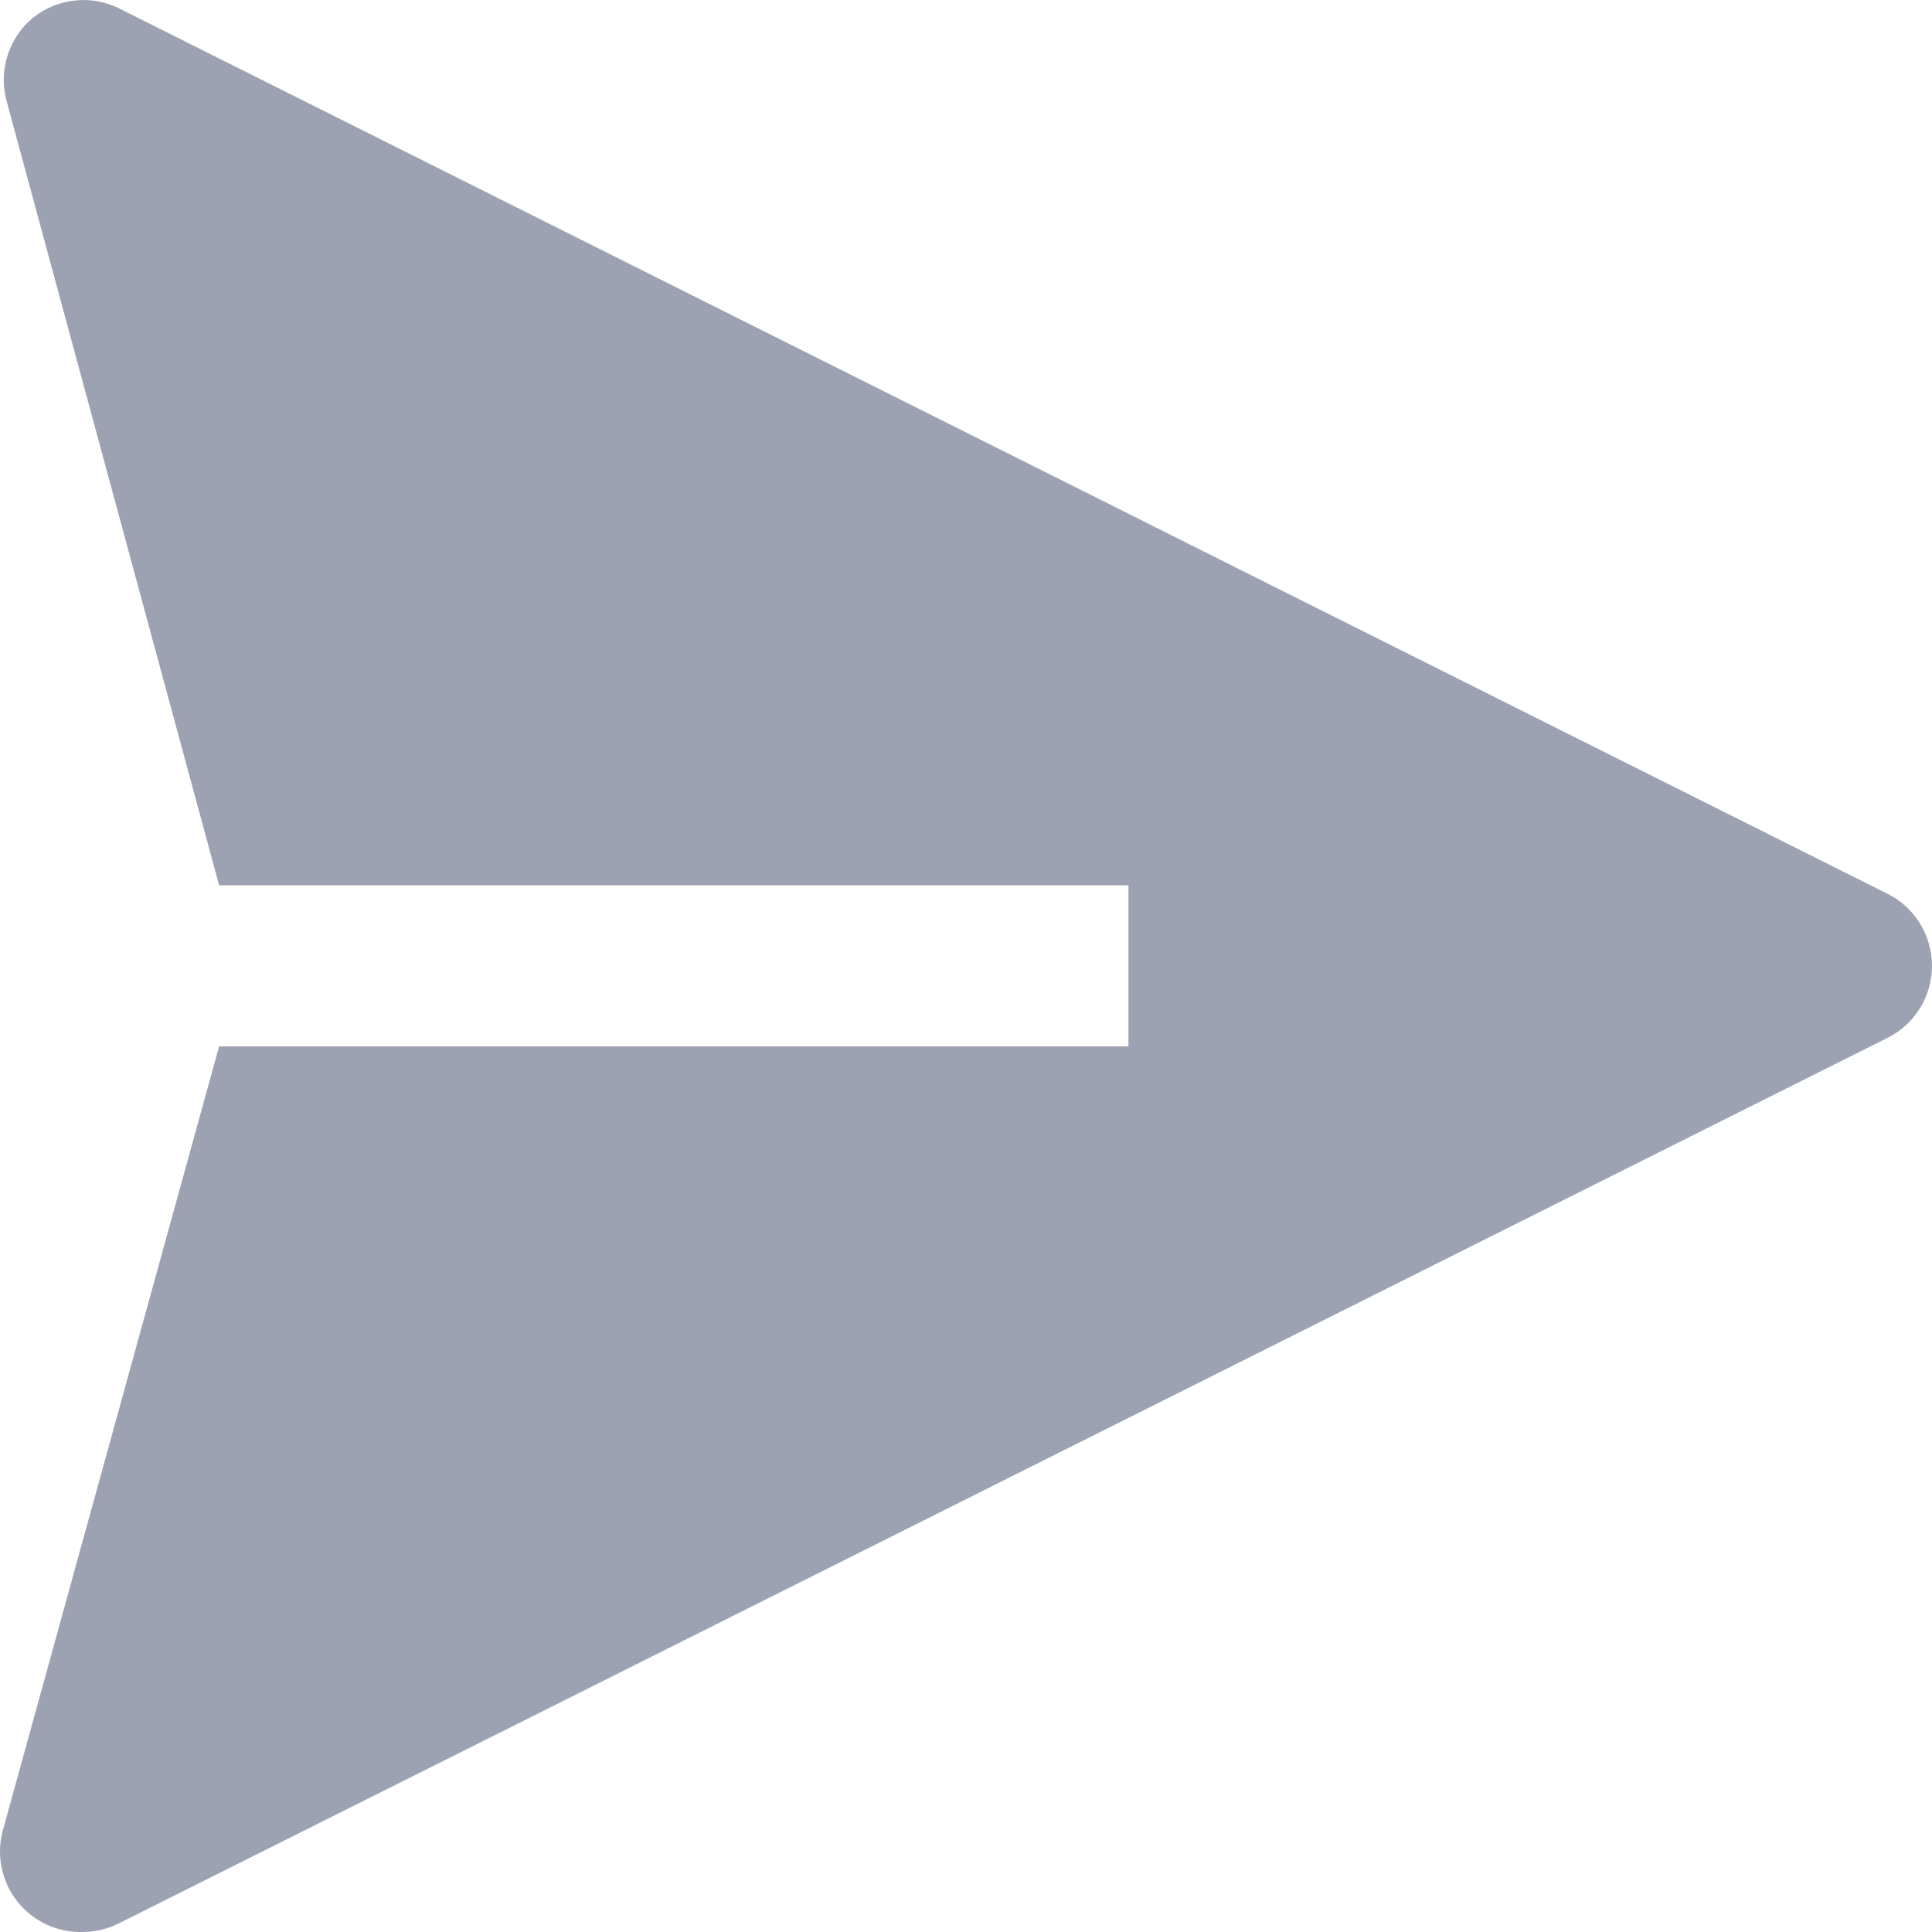 <svg width="22" height="22" viewBox="0 0 22 22" fill="none" xmlns="http://www.w3.org/2000/svg">
<path d="M21.502 10.182L1.359 0.097C1.201 0.018 1.024 -0.014 0.849 0.006C0.673 0.025 0.507 0.095 0.37 0.207C0.24 0.316 0.142 0.46 0.089 0.622C0.036 0.784 0.028 0.958 0.068 1.124L2.495 10.081H12.85V11.915H2.495L0.032 20.844C-0.006 20.983 -0.01 21.128 0.019 21.269C0.048 21.409 0.109 21.541 0.198 21.653C0.287 21.765 0.402 21.855 0.532 21.916C0.662 21.976 0.804 22.004 0.947 22C1.091 21.999 1.232 21.964 1.359 21.899L21.502 11.814C21.652 11.737 21.778 11.62 21.866 11.476C21.953 11.332 22 11.166 22 10.998C22 10.829 21.953 10.664 21.866 10.52C21.778 10.376 21.652 10.259 21.502 10.182Z" fill="#9DA2B2"/>
</svg>
